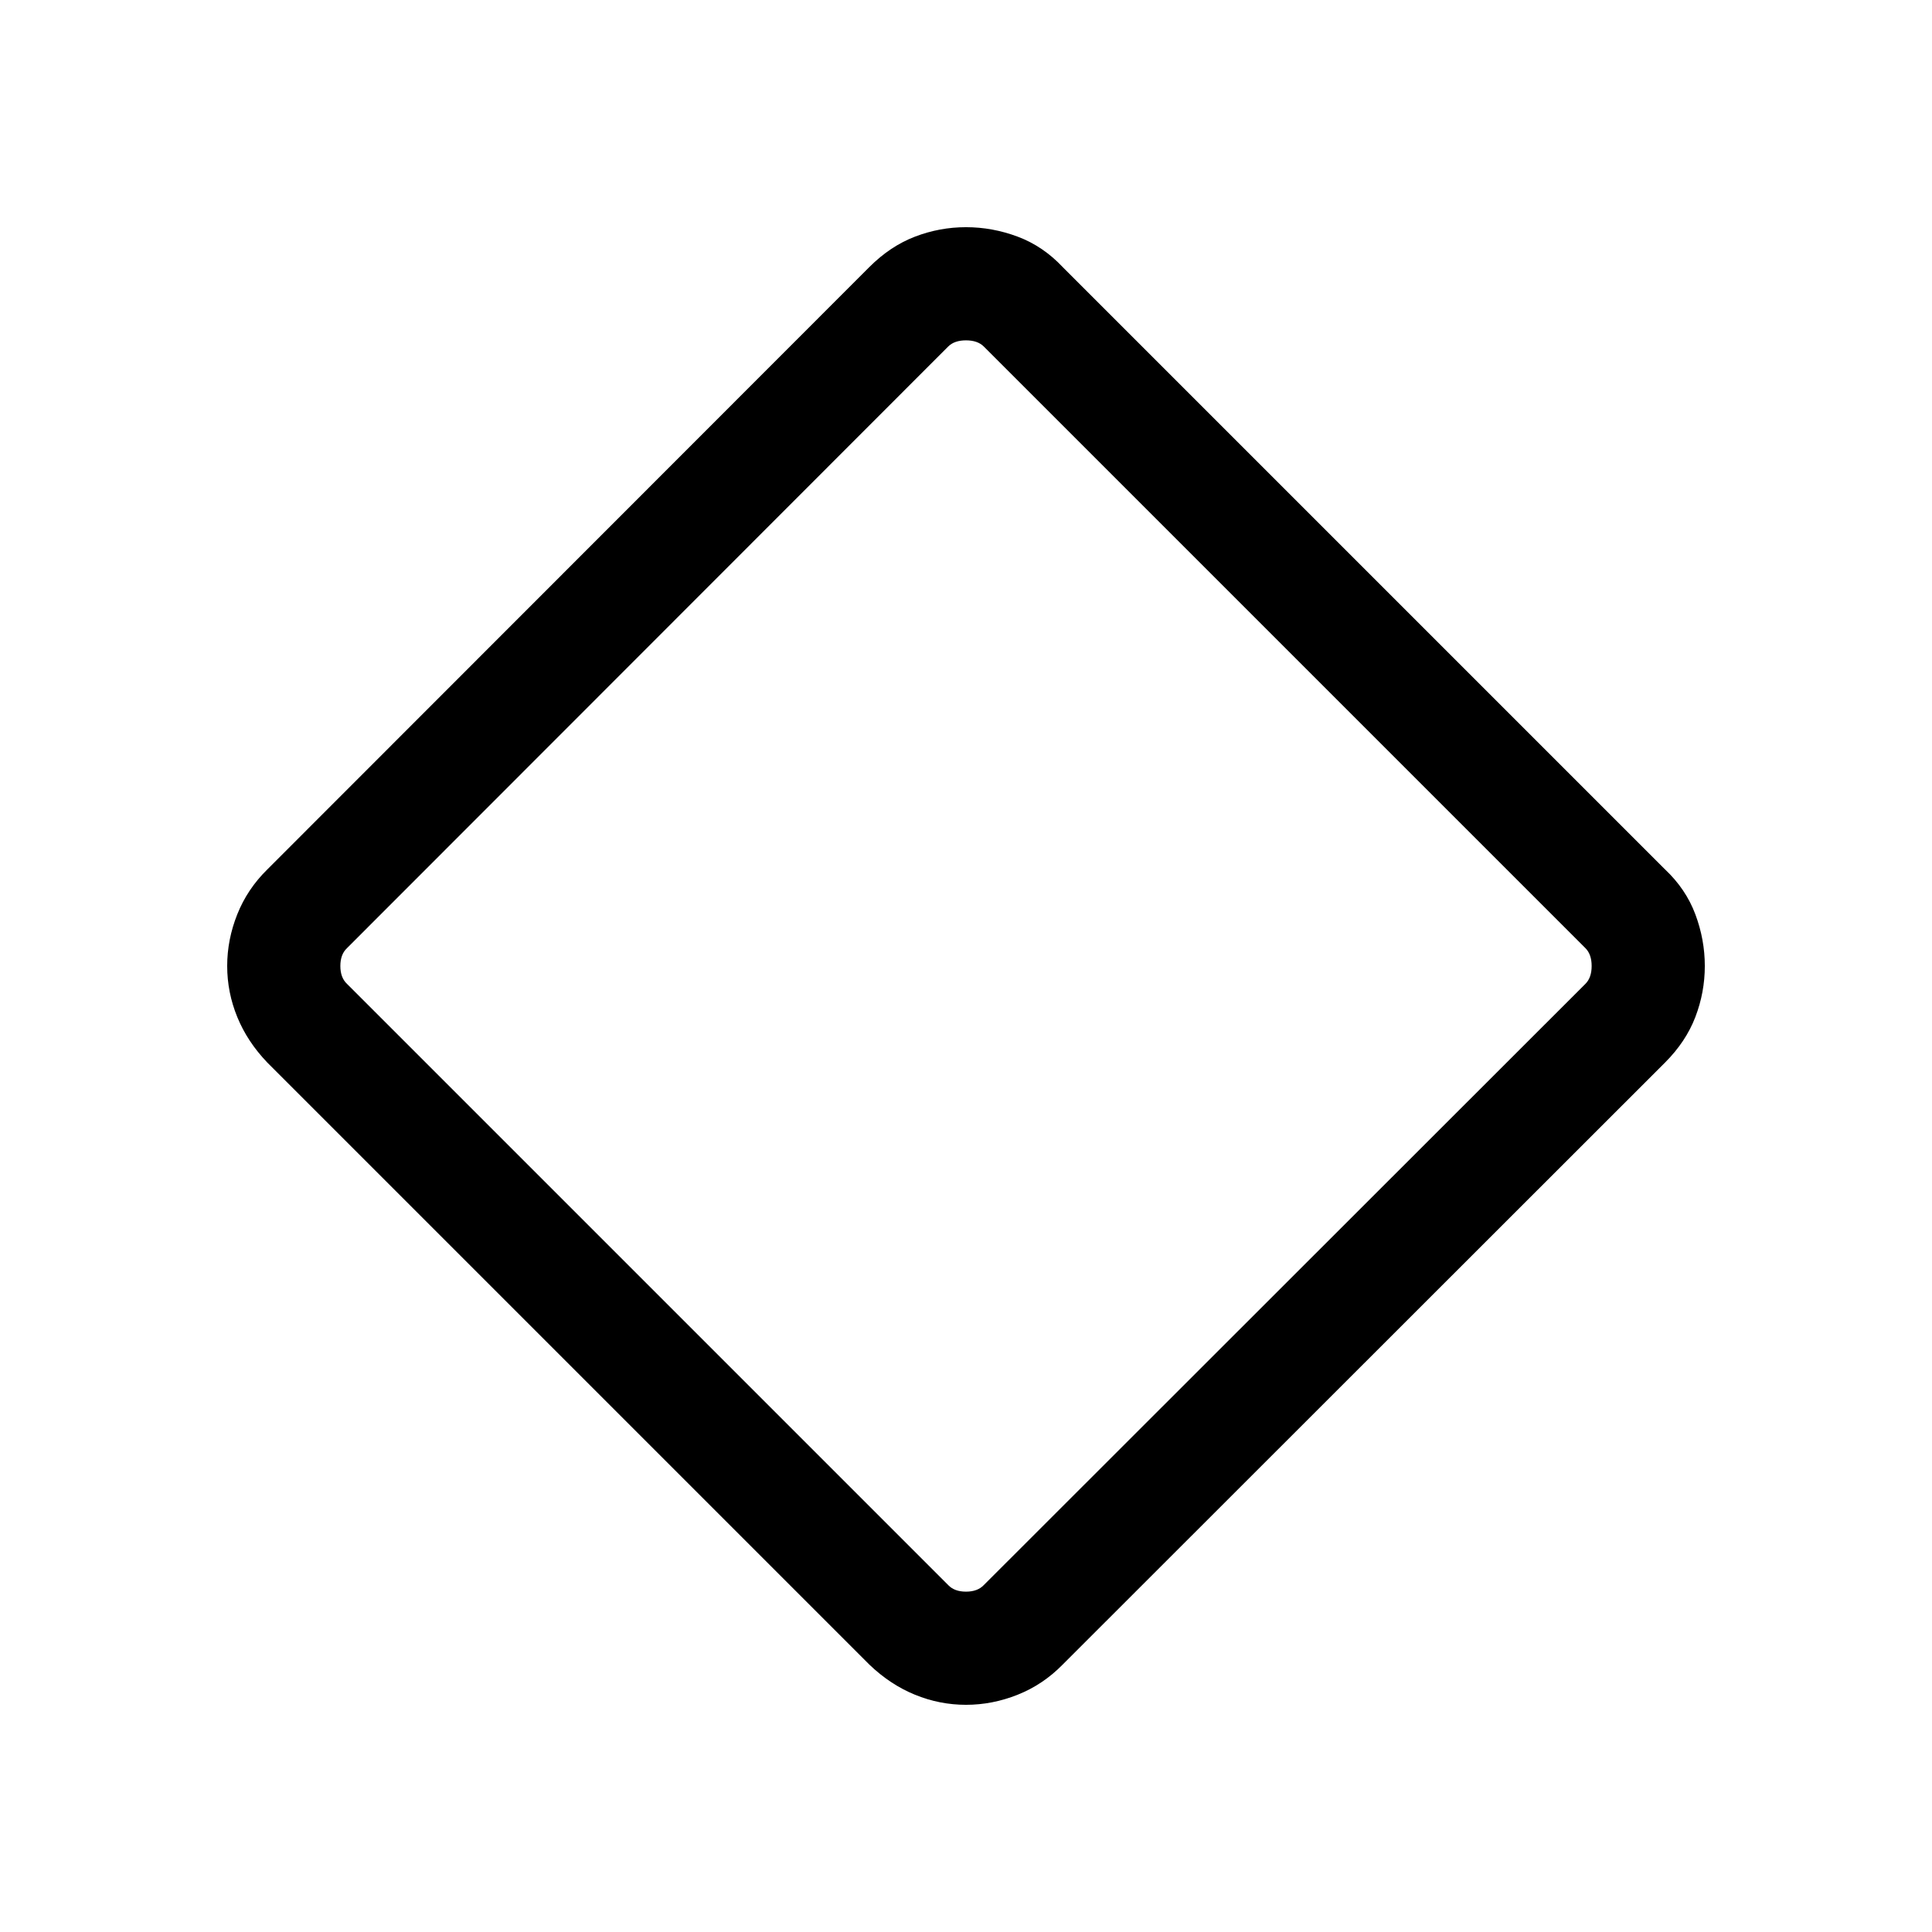 <svg xmlns="http://www.w3.org/2000/svg" height="24" viewBox="0 -960 960 960" width="24"><path d="M480-112.89q-13.11 0-25.38-5.02-12.27-5.01-22.62-14.94L132.85-432q-9.93-10.35-14.94-22.62-5.02-12.27-5.02-25.38 0-13.13 5.02-25.7 5.01-12.57 14.94-22.3l299.12-299.3q10.38-10.39 22.65-15.1 12.27-4.71 25.38-4.71 13.13 0 25.7 4.71 12.57 4.71 22.34 15.1L827.3-528.04q10.39 9.77 15.1 22.34 4.71 12.57 4.71 25.7 0 13.11-4.71 25.38t-15.1 22.65L528-132.85q-9.73 9.93-22.3 14.94-12.57 5.02-25.7 5.02Zm8.85-59.5 298.96-298.76q3.07-3.08 3.07-8.85t-3.07-8.85L488.85-787.81q-3.08-3.07-8.85-3.07t-8.85 3.07L172.39-488.85q-3.27 3.08-3.27 8.85t3.27 8.85l298.76 298.76q3.08 3.27 8.85 3.27t8.85-3.27ZM480-480Z"/></svg>